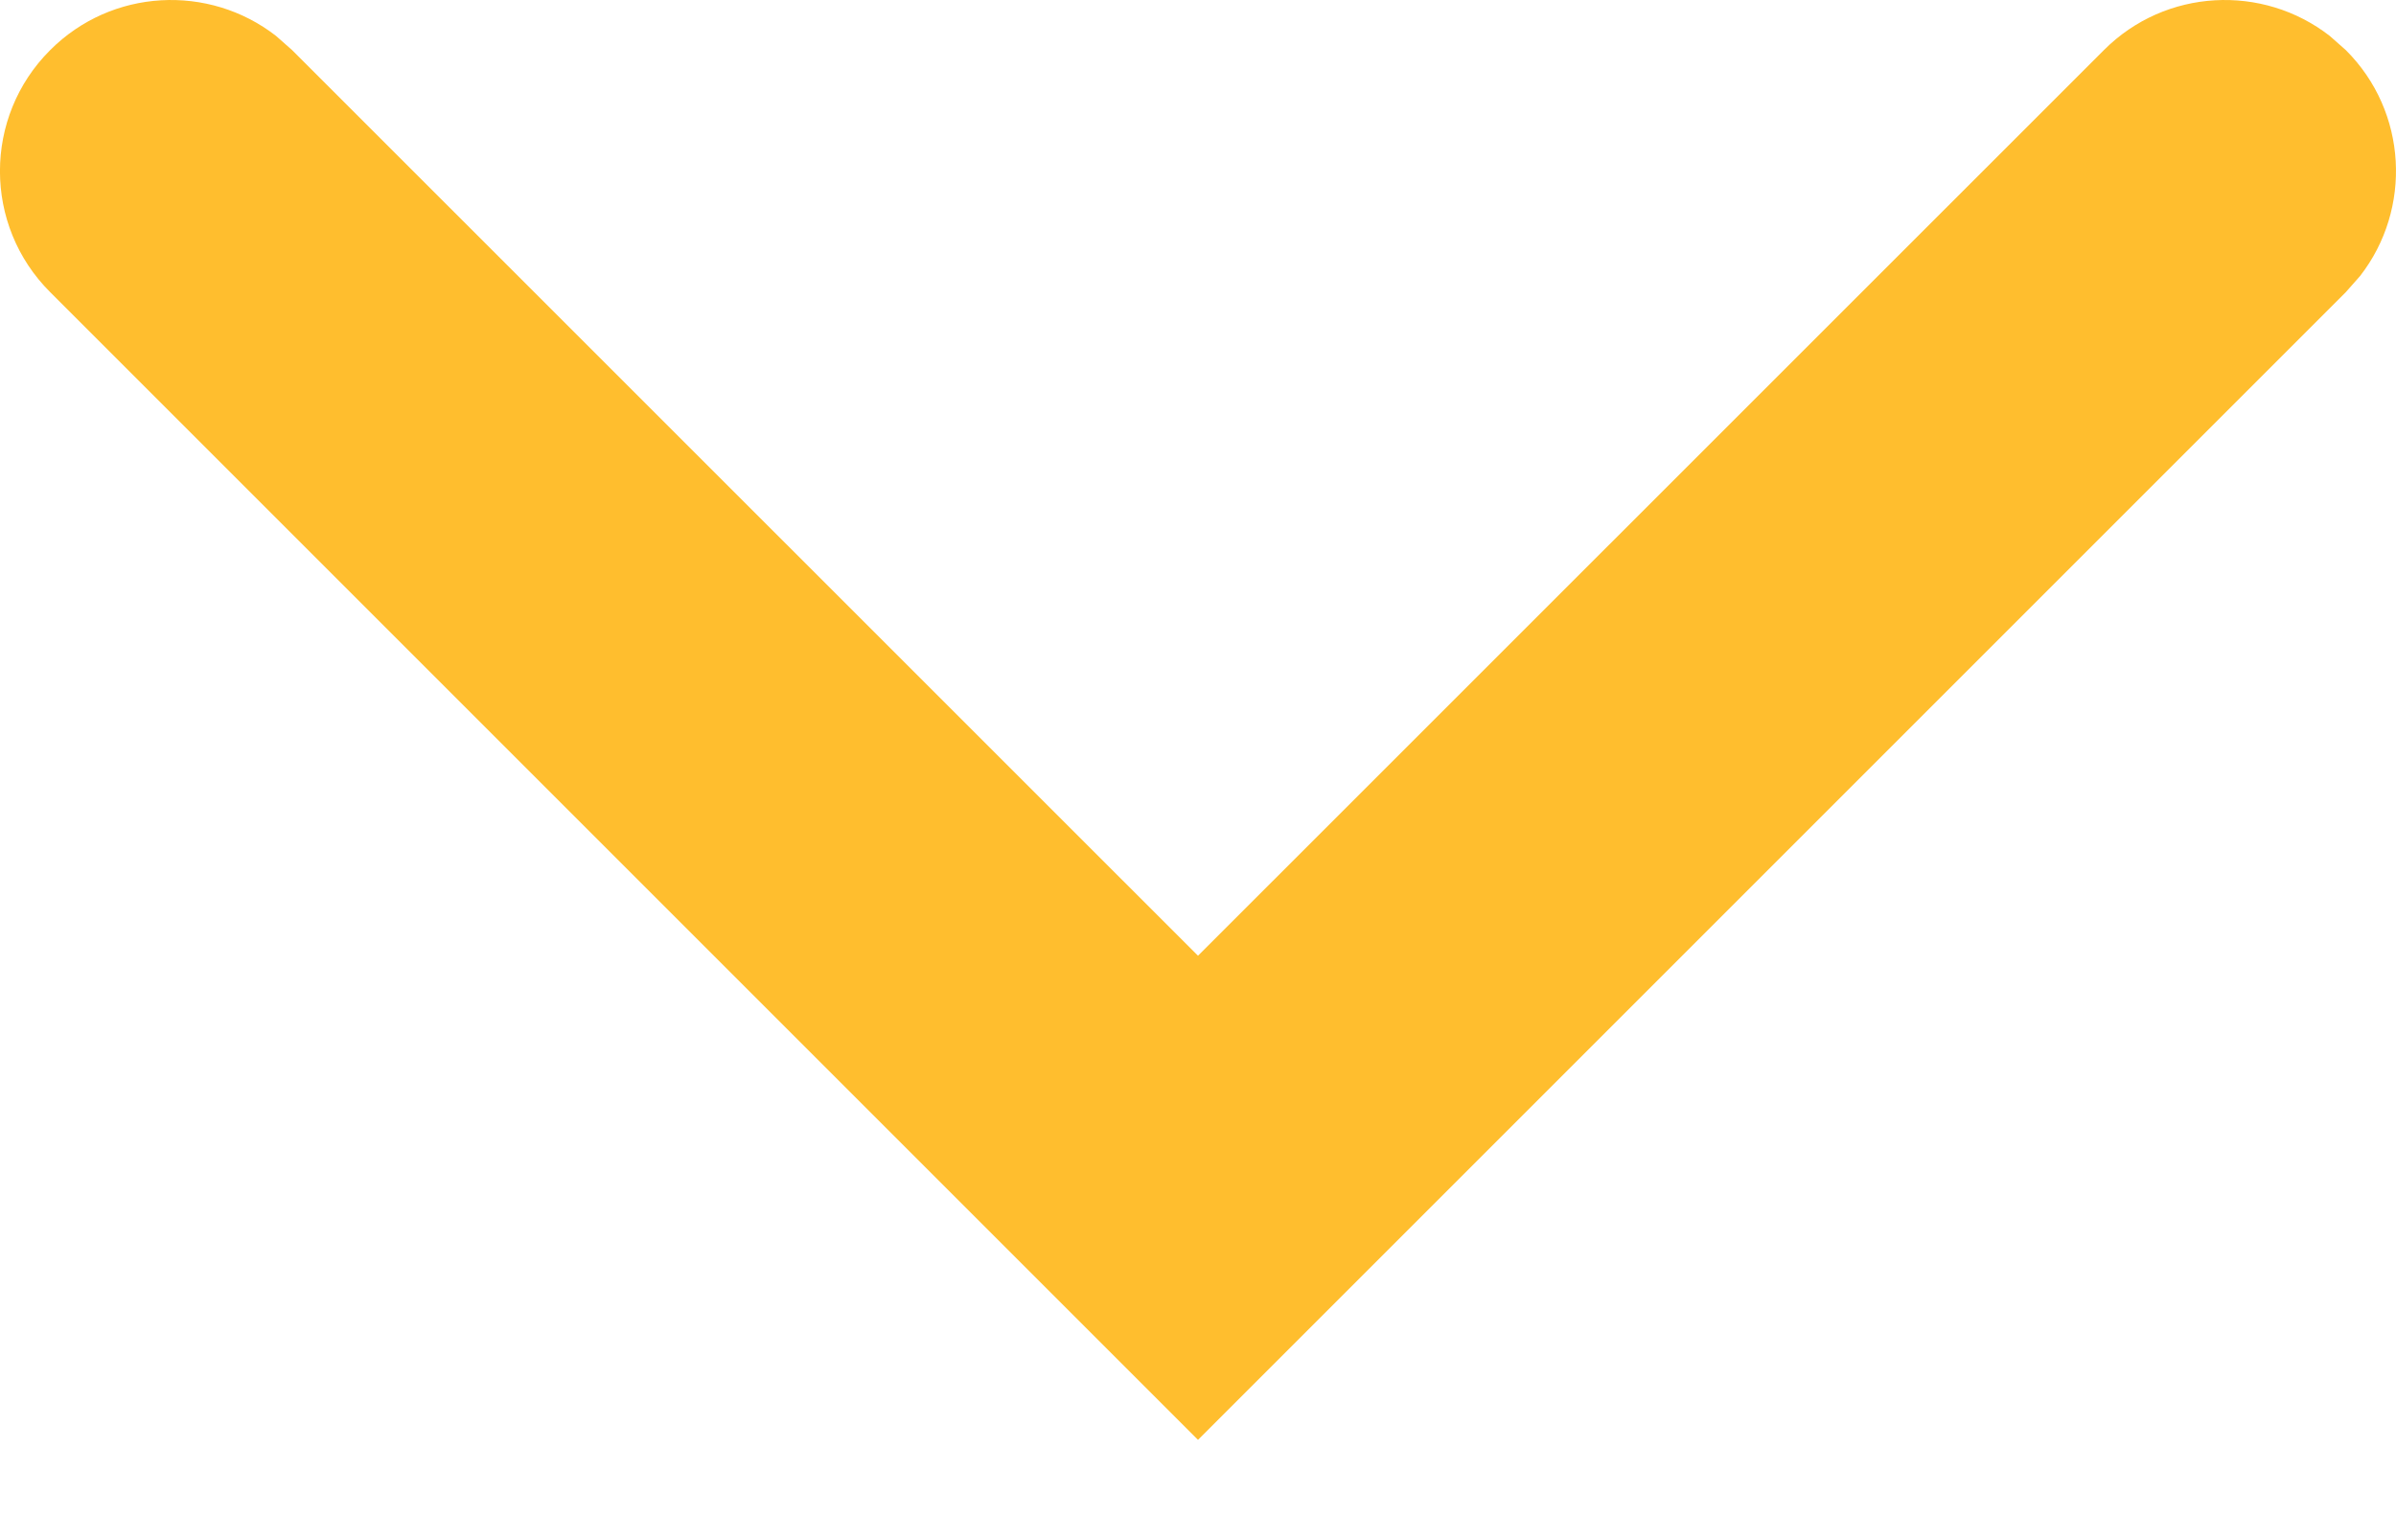 <?xml version="1.0" encoding="UTF-8"?>
<svg width="14px" height="9px" viewBox="0 0 14 9" version="1.1" xmlns="http://www.w3.org/2000/svg" xmlns:xlink="http://www.w3.org/1999/xlink">
    <!-- Generator: Sketch 63.1 (92452) - https://sketch.com -->
    <title>select-down</title>
    <desc>Created with Sketch.</desc>
    <g id="CRT---Key-Pages" stroke="none" stroke-width="1" fill="none" fill-rule="evenodd">
        <path d="M0.293,0.293 C0.653,-0.068 1.221,-0.095 1.613,0.21 L1.707,0.293 L7,5.585 L12.293,0.293 C12.653,-0.068 13.221,-0.095 13.613,0.21 L13.707,0.293 C14.068,0.653 14.095,1.221 13.79,1.613 L13.707,1.707 L7,8.414 L0.293,1.707 C-0.098,1.317 -0.098,0.683 0.293,0.293 Z" id="select-down" fill="#ffbe2e" fill-rule="nonzero"></path>
    </g>
</svg>  